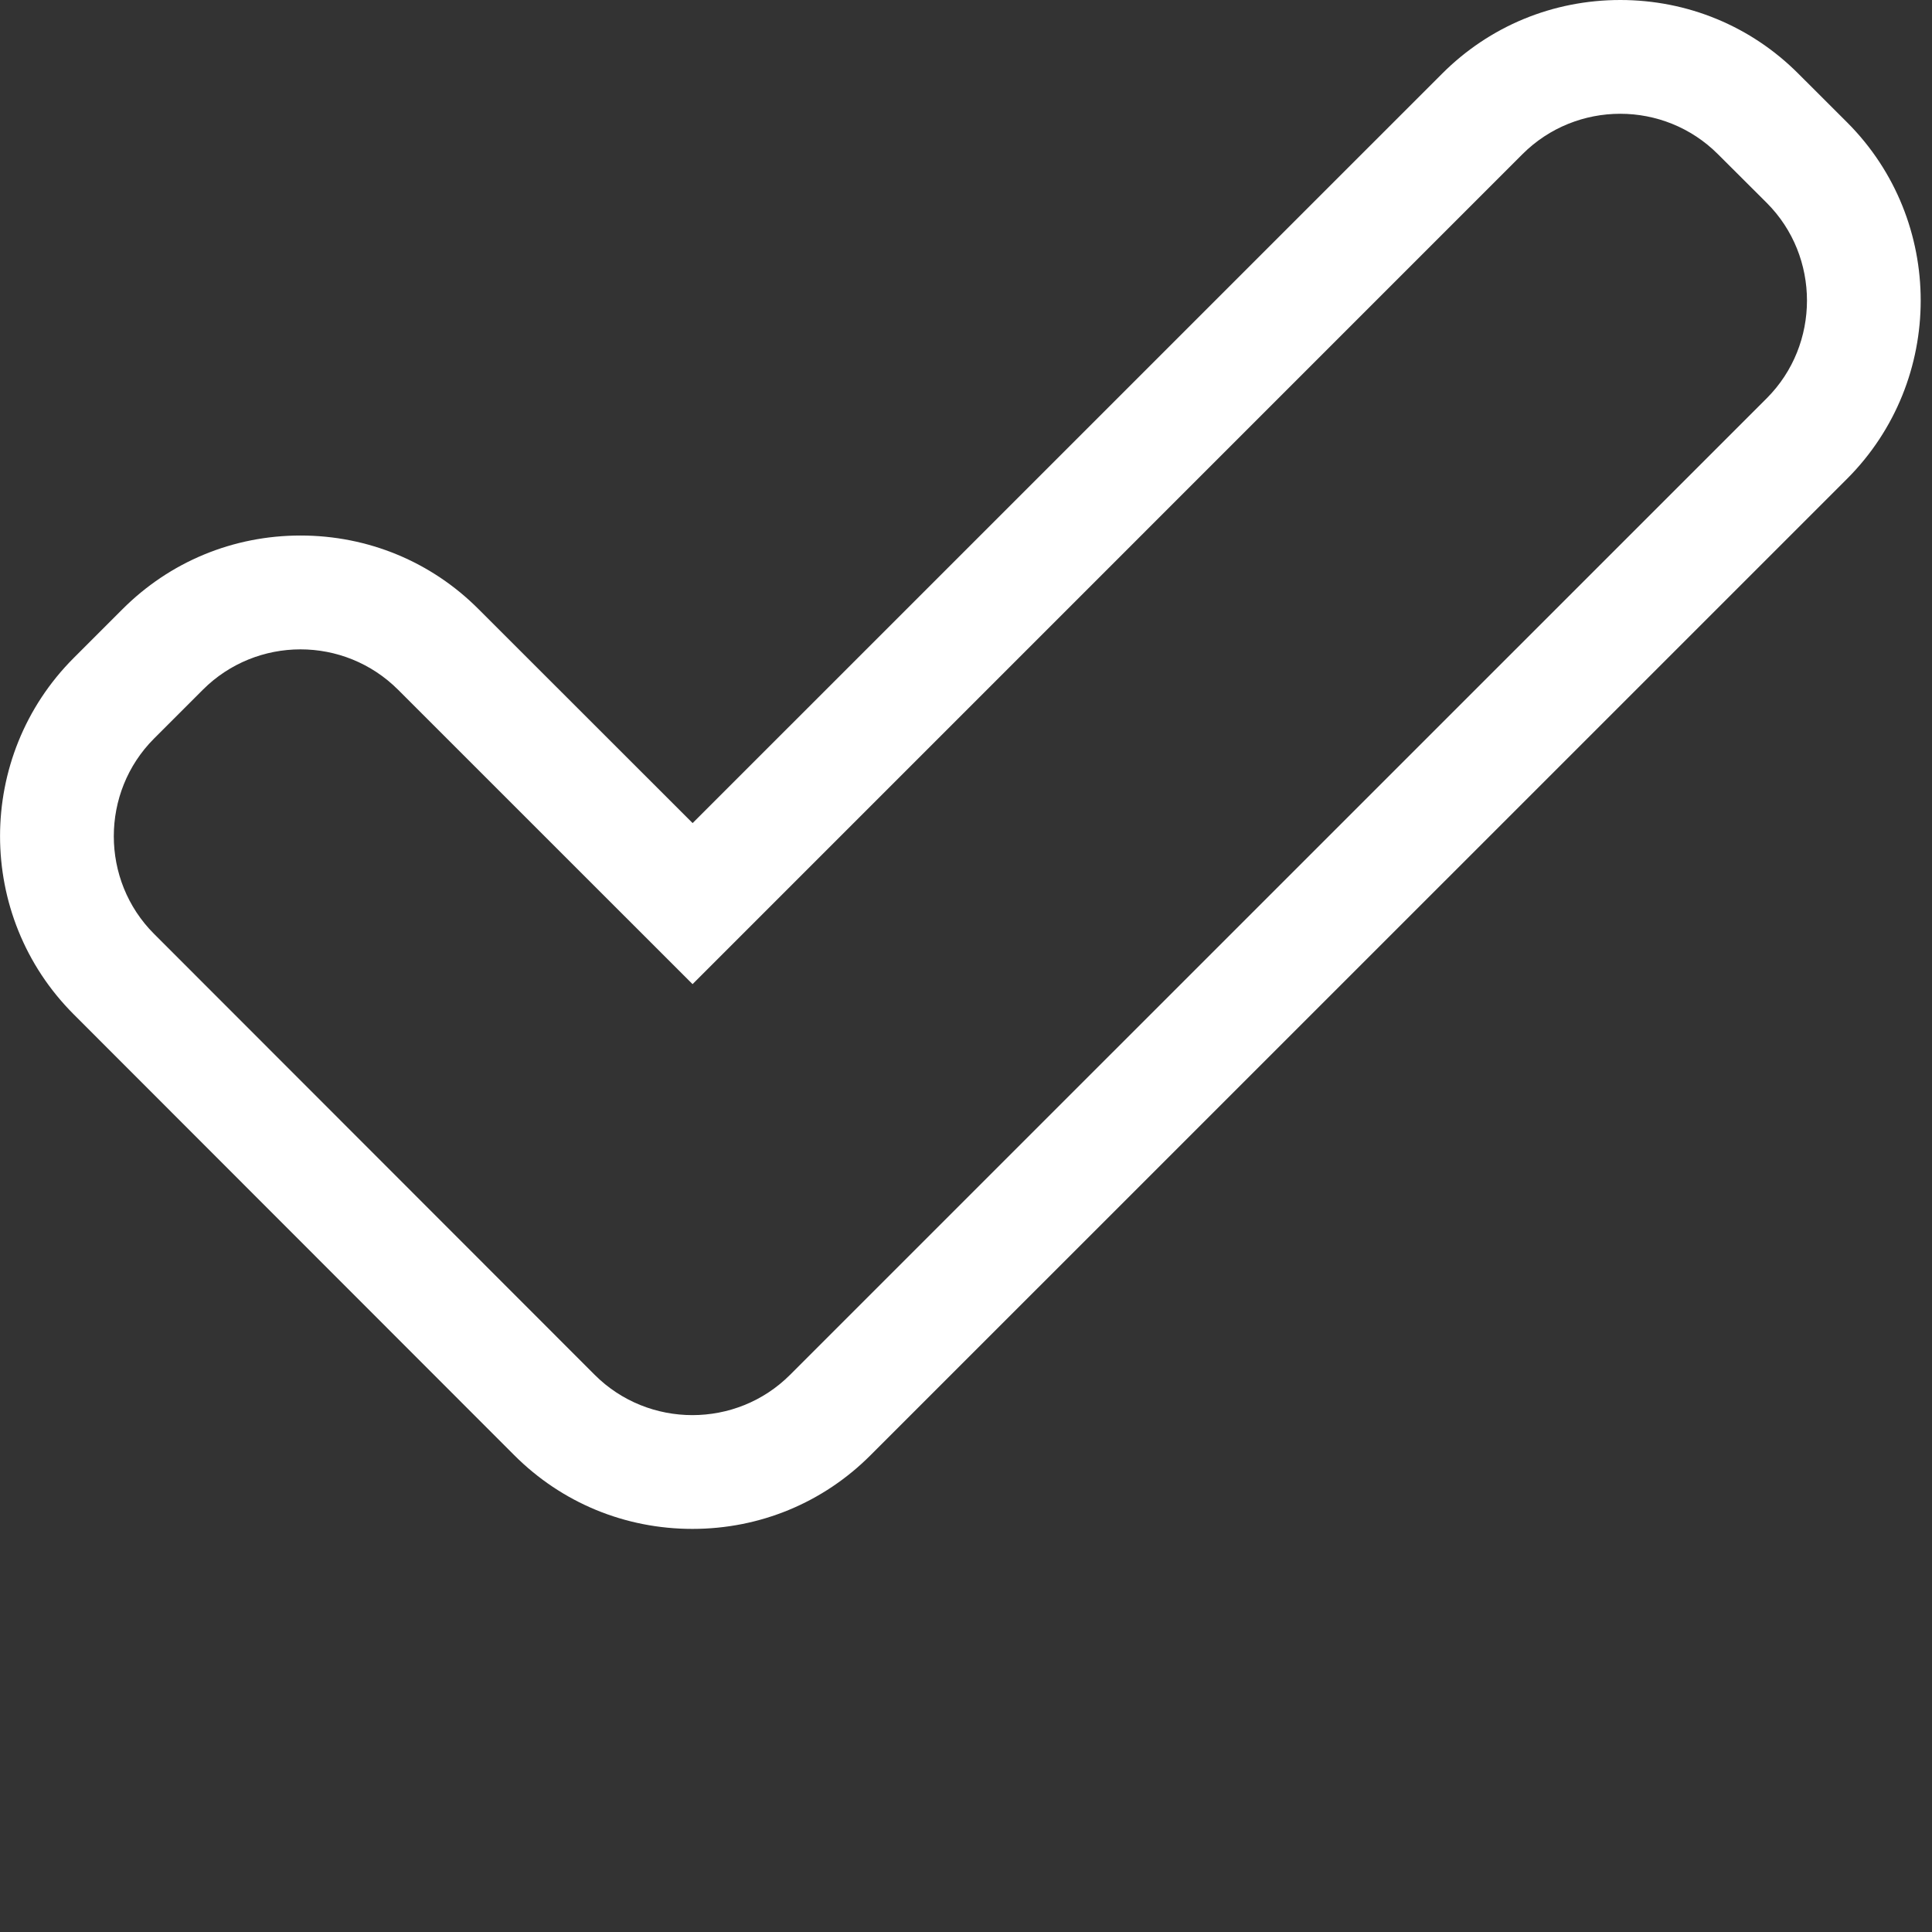 <svg xmlns="http://www.w3.org/2000/svg" xmlns:xlink="http://www.w3.org/1999/xlink" enable-background="new 0 0 30.59 24.352" height="30.77" version="1.1" width="30.77" xml:space="preserve" style=""><rect width="100%" height="100%" fill="#333333" stroke="none"/><rect id="backgroundrect" width="100%" height="100%" x="0" y="0" fill="none" stroke="none" class="selected" style=""/><g class="currentLayer" style=""><title>Layer 1</title><path d="M29.421,1.952 l-0.78,-0.779 C27.887,0.417 26.878,0 25.805,0 c-1.074,0 -2.082,0.417 -2.838,1.174 L11.031,13.109 L7.623,9.703 C6.869,8.946 5.86,8.529 4.787,8.529 c-1.075,0 -2.083,0.418 -2.839,1.176 l-0.774,0.774 c-1.564,1.565 -1.564,4.11 -0.002,5.674 l7.018,7.023 c0.757,0.758 1.765,1.174 2.838,1.174 c1.074,0 2.082,-0.417 2.838,-1.175 L29.419,7.624 C30.98,6.059 30.98,3.515 29.421,1.952 zM28.139,6.342 L12.583,21.896 c-0.428,0.428 -0.991,0.642 -1.556,0.642 c-0.563,0 -1.128,-0.214 -1.556,-0.642 l-7.018,-7.023 c-0.854,-0.854 -0.854,-2.255 0,-3.11 l0.777,-0.777 c0.427,-0.428 0.992,-0.644 1.556,-0.644 s1.127,0.216 1.555,0.644 l4.689,4.688 L24.249,2.454 c0.428,-0.427 0.991,-0.642 1.556,-0.642 c0.563,0 1.127,0.215 1.555,0.643 l0.779,0.777 C28.992,4.086 28.992,5.487 28.139,6.342 z" id="svg_1" class="" fill="#ffffff" fill-opacity="1"/></g></svg>